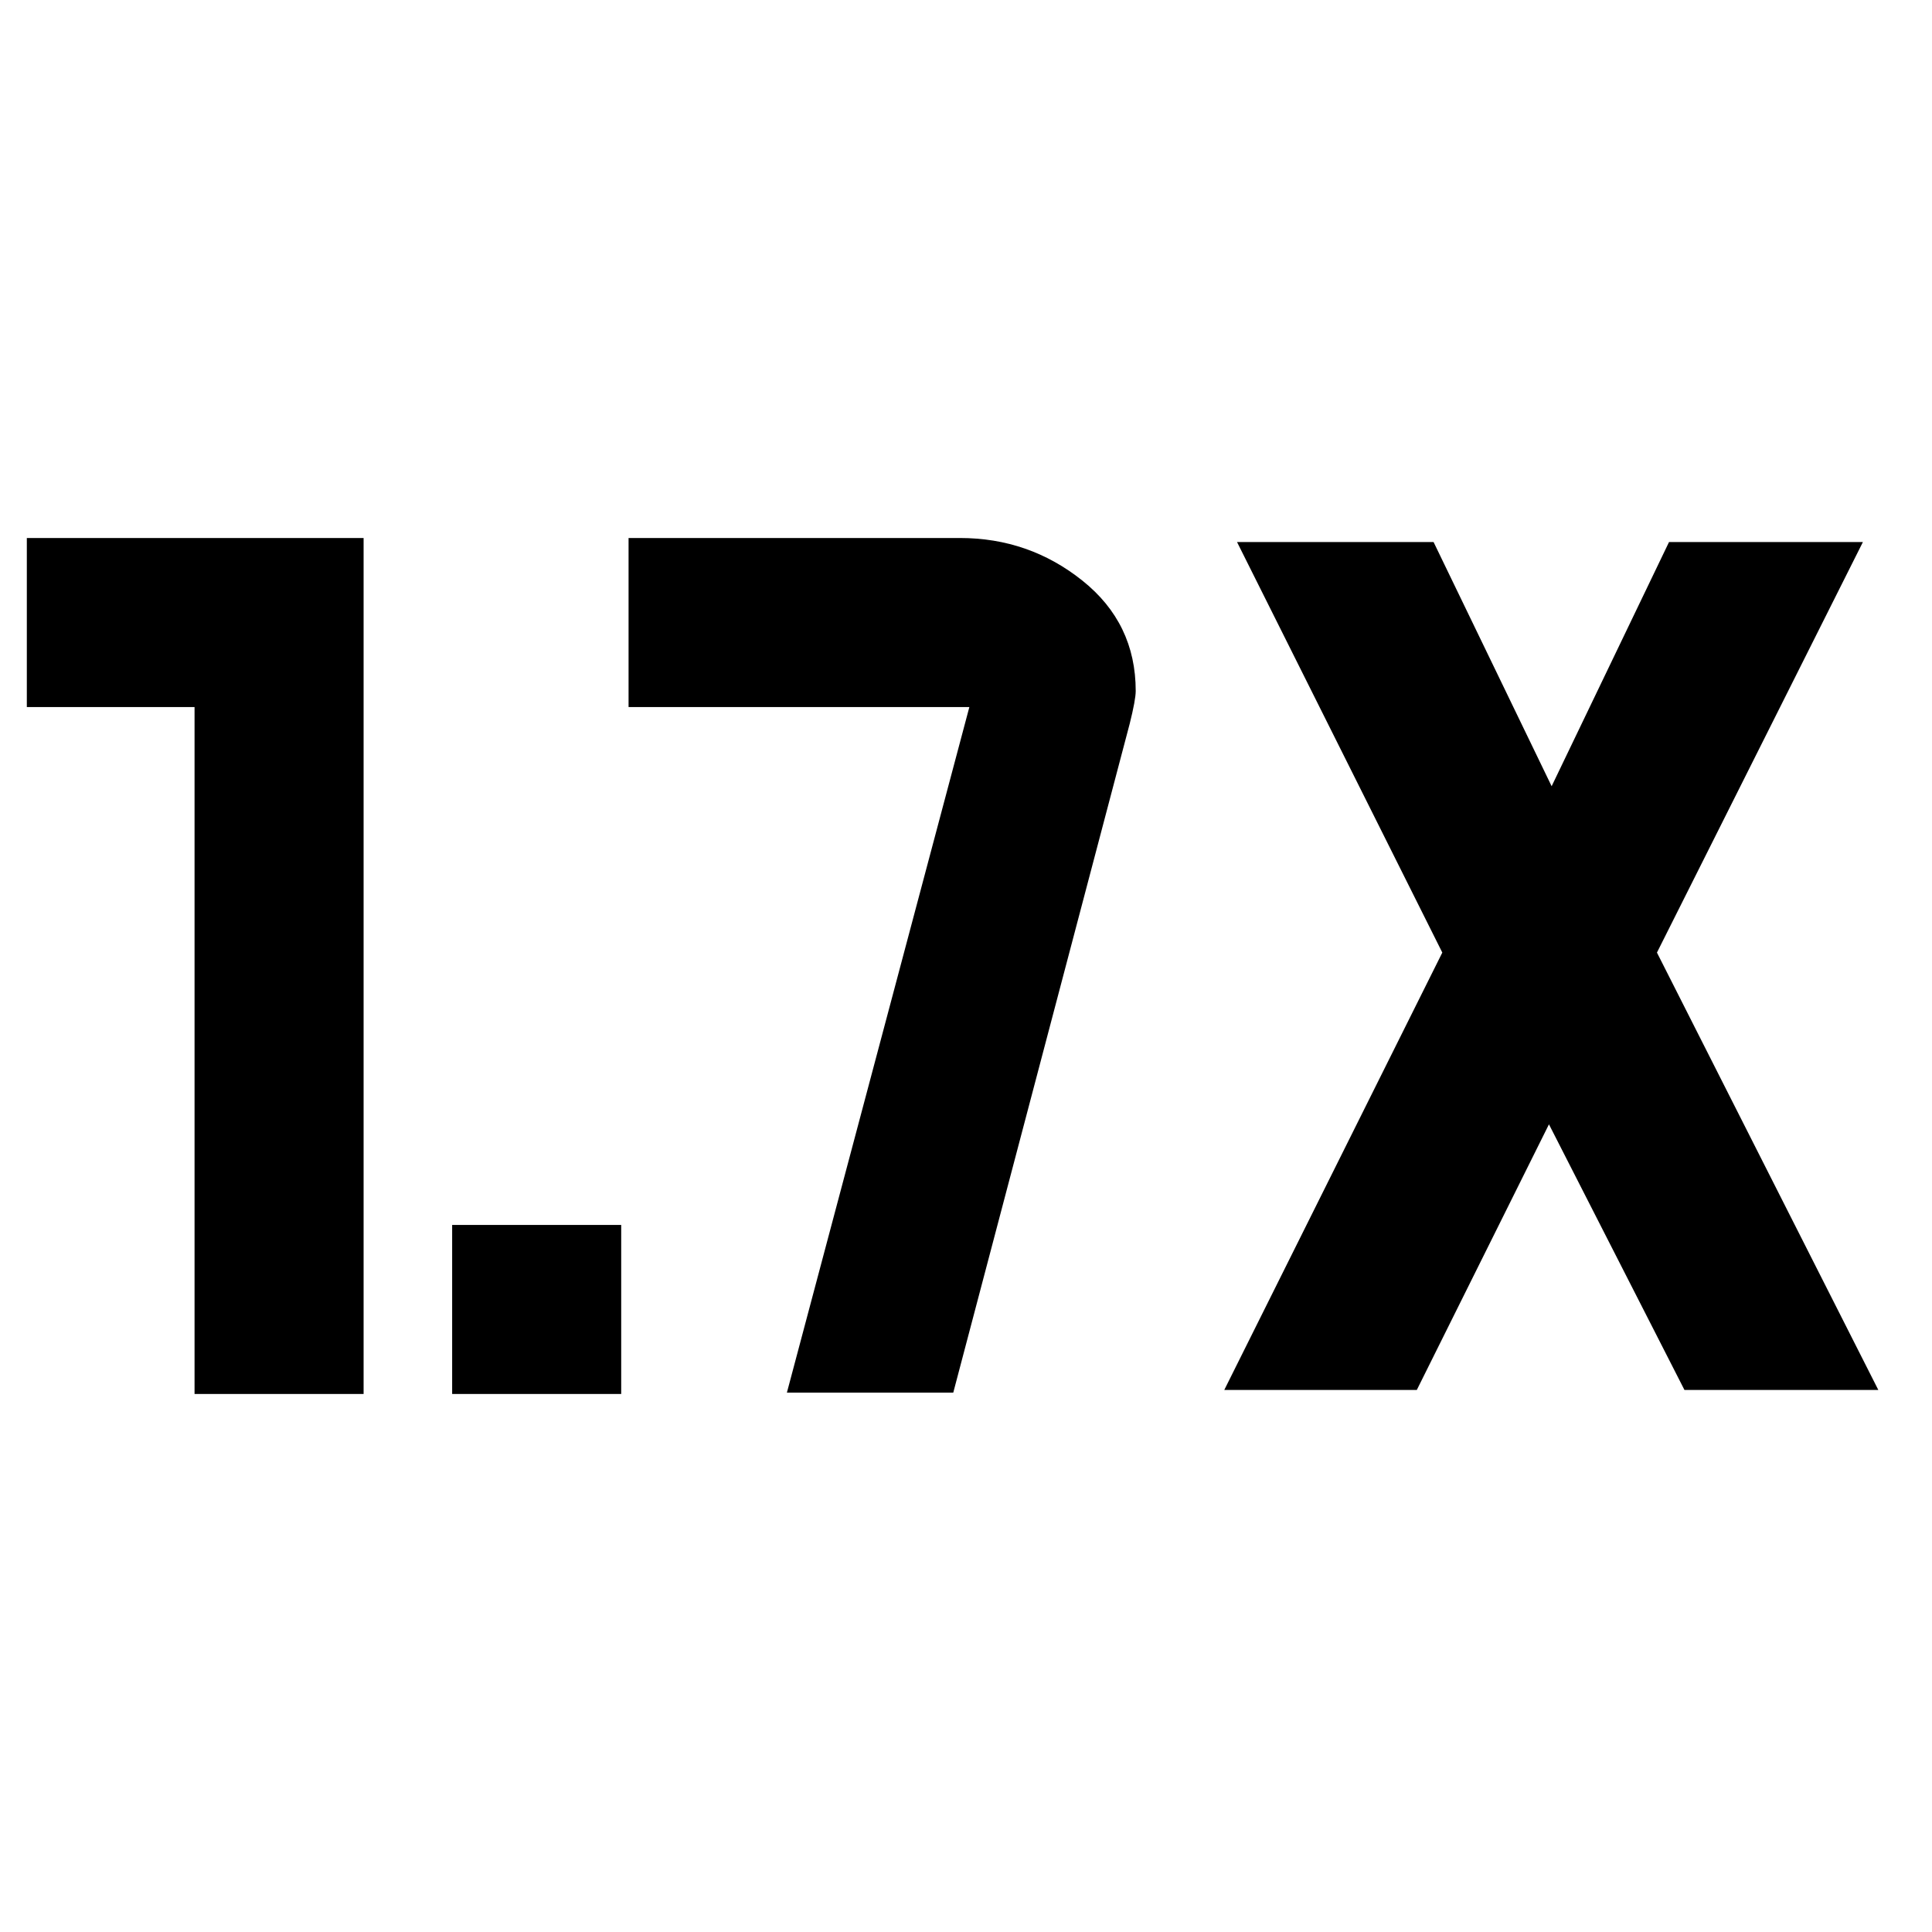 <svg xmlns="http://www.w3.org/2000/svg" height="40" viewBox="0 -960 960 960" width="40"><path d="M224.67-267.33v-84h84v84h-84Zm-128 0v-341.34H13.33v-84h167.34v425.34h-84Zm511.66-2 108.34-217.34-102-204h97.66L771-569.33l58.33-121.34h96.34l-102.34 204 110 217.34H837l-67.33-132-65.67 132h-95.67ZM391-268l90.67-340.67H312.33v-84H477q34.33 0 60.83 21.17t26.5 54.83q0 4.34-3 16.34L473.67-268H391Z"/></svg>